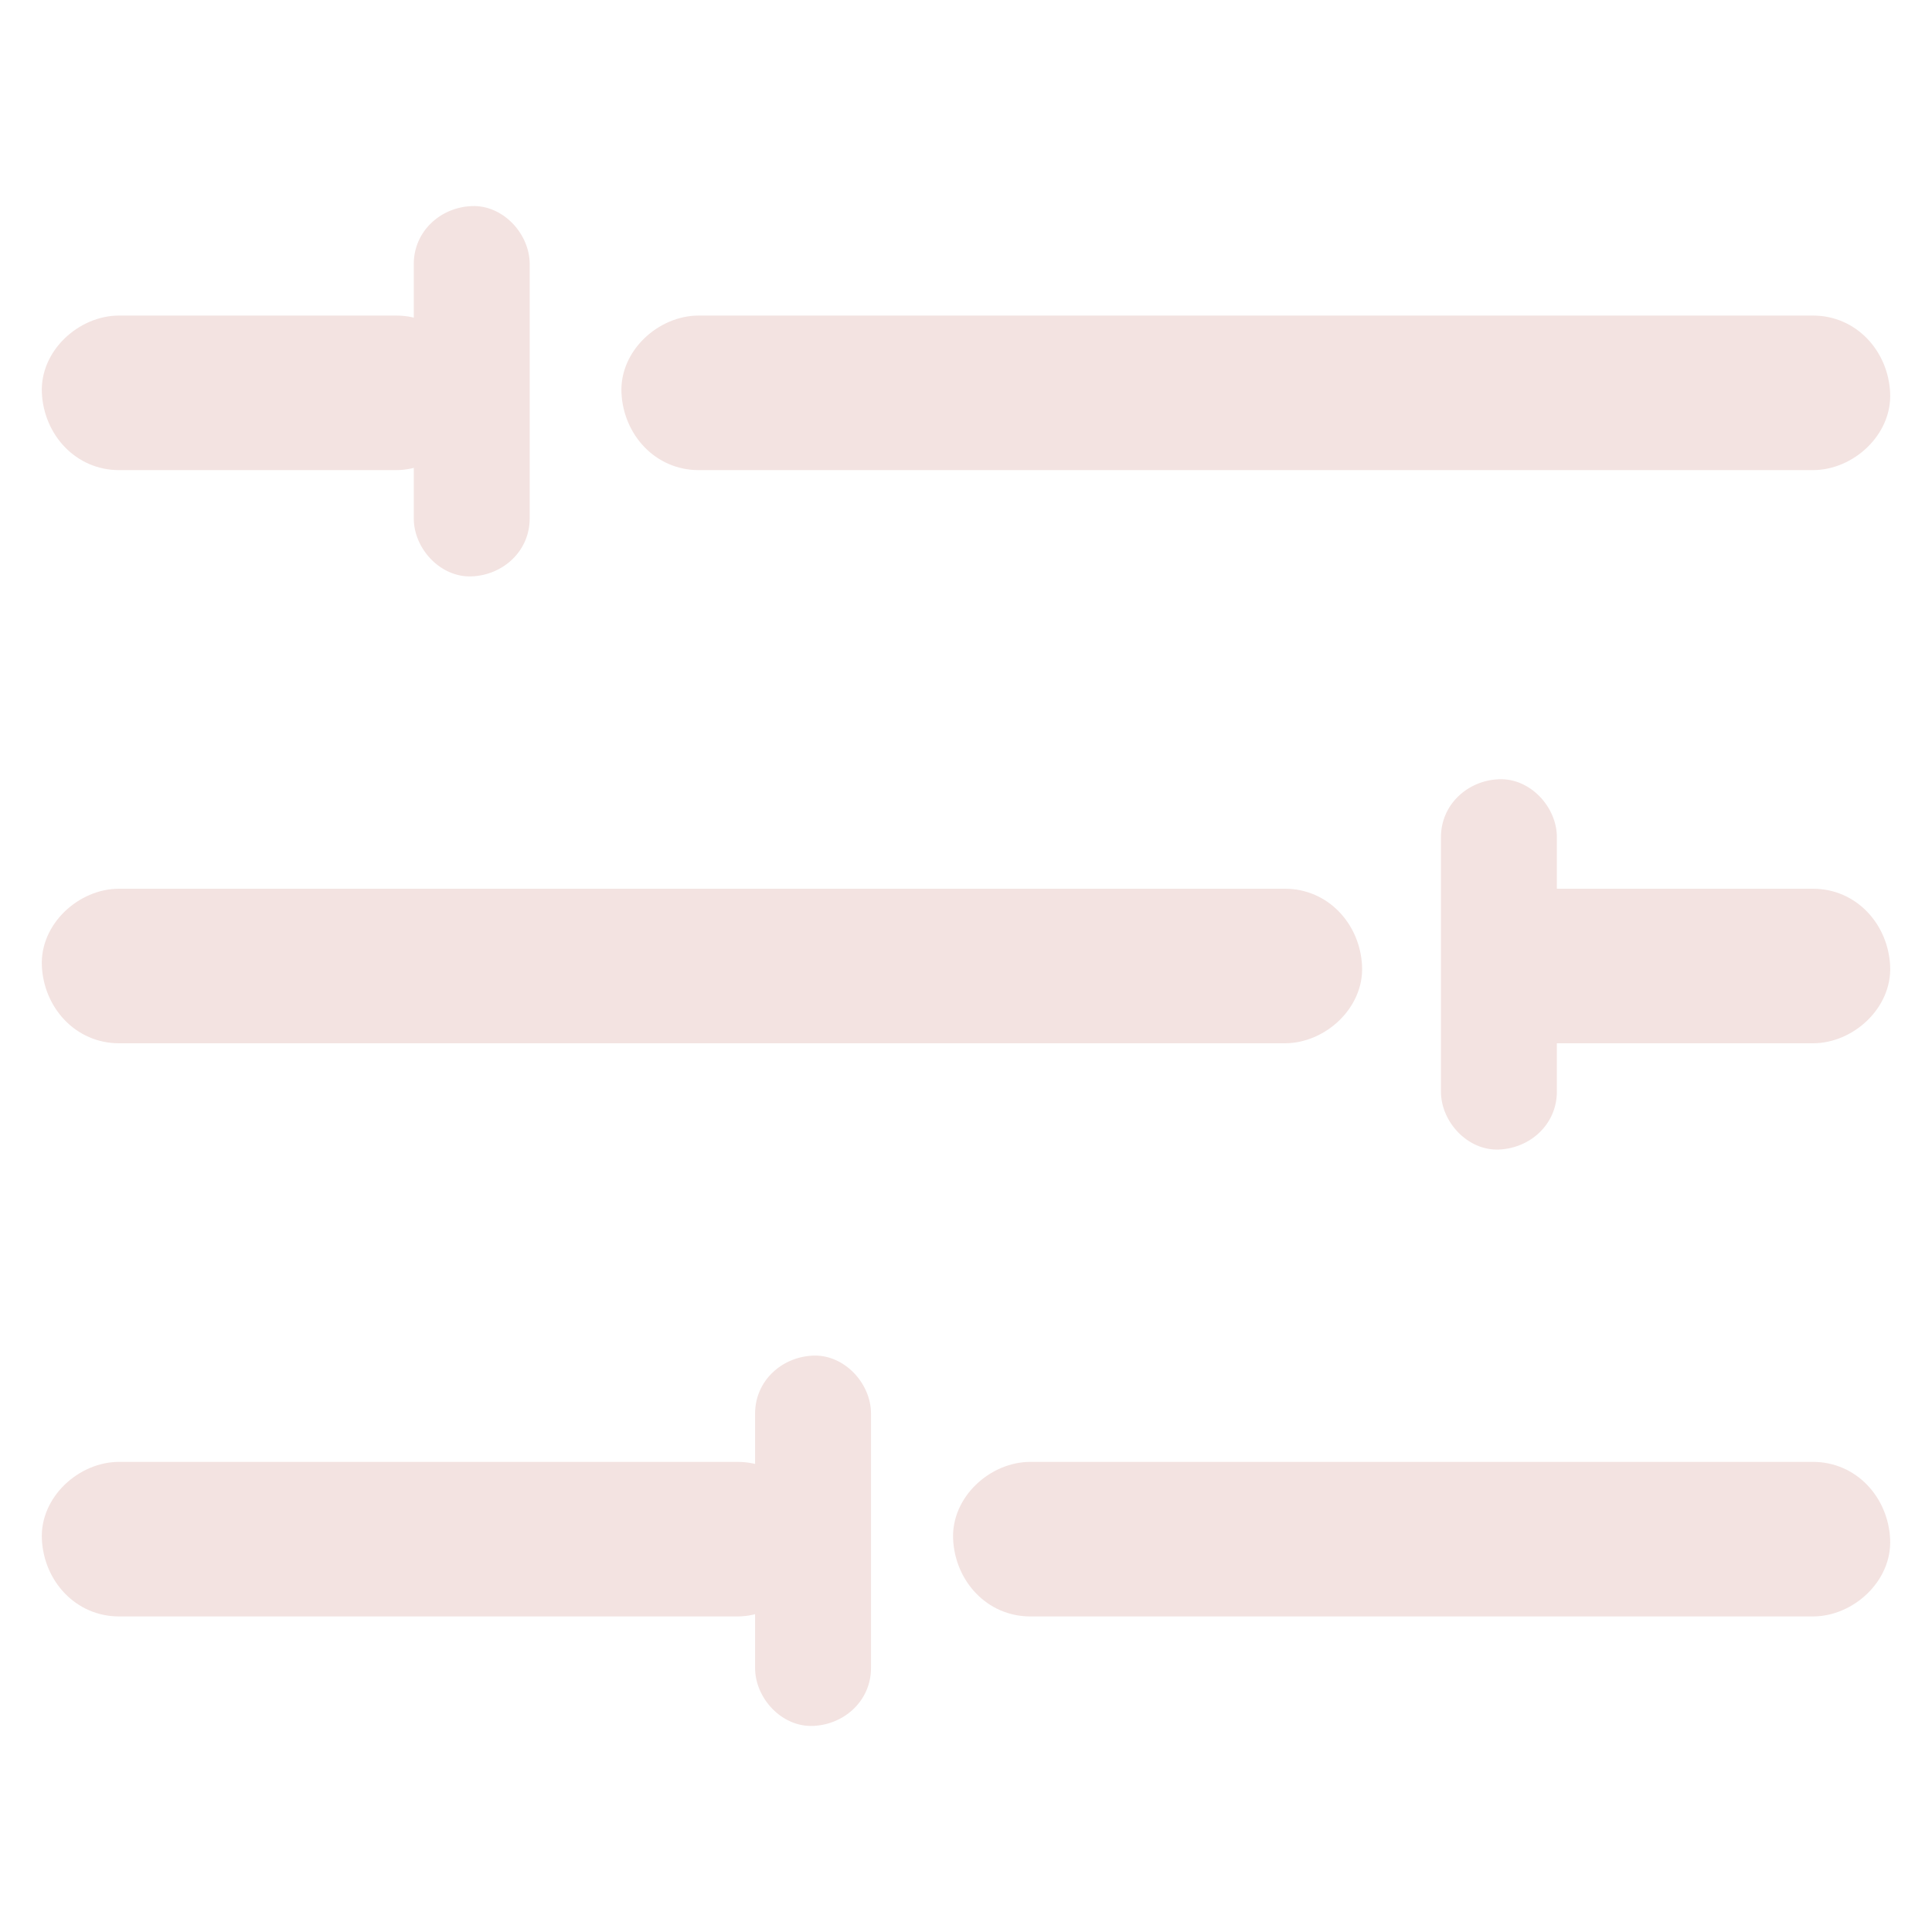<?xml version="1.0" encoding="utf-8"?>
<!-- Generator: Adobe Illustrator 27.0.1, SVG Export Plug-In . SVG Version: 6.00 Build 0)  -->
<svg version="1.1" xmlns="http://www.w3.org/2000/svg" xmlns:xlink="http://www.w3.org/1999/xlink" x="0px" y="0px"
	 viewBox="0 0 600 600" style="enable-background:new 0 0 600 600;" xml:space="preserve">
<style type="text/css">
	.st0{display:none;}
	.st1{display:inline;}
	.st2{fill:#F3E3E1;}
	.st3{display:inline;fill:none;stroke:#F3E3E1;stroke-width:35;stroke-miterlimit:10;}
	.st4{display:inline;fill:none;stroke:#4A4474;stroke-width:60;stroke-miterlimit:10;}
</style>
<g id="Lager_1" class="st0">
	<g class="st1">
		<path class="st2" d="M230,62v192H38V62H230 M253,27H15C8.4,27,3,32.4,3,39v238c0,6.6,5.4,12,12,12h238c6.6,0,12-5.4,12-12V39
			C265,32.4,259.6,27,253,27L253,27z"/>
	</g>
	<g class="st1">
		<path class="st2" d="M530,364v192H338V364H530 M553,329H315c-6.6,0-12,5.4-12,12v238c0,6.6,5.4,12,12,12h238c6.6,0,12-5.4,12-12
			V341C565,334.4,559.6,329,553,329L553,329z"/>
	</g>
	<g class="st1">
		<path class="st2" d="M230,364v192H38V364H230 M253,329H15c-6.6,0-12,5.4-12,12v238c0,6.6,5.4,12,12,12h238c6.6,0,12-5.4,12-12V341
			C265,334.4,259.6,329,253,329L253,329z"/>
	</g>
	<g class="st1">
		<path class="st2" d="M530,62v192H338V62H530 M553,27H315c-6.6,0-12,5.4-12,12v238c0,6.6,5.4,12,12,12h238c6.6,0,12-5.4,12-12V39
			C565,32.4,559.6,27,553,27L553,27z"/>
	</g>
</g>
<g id="categories" class="st0">
	<g class="st1">
		<g>
			<path class="st2" d="M246,53v192H54V53H246 M269,18H31c-6.6,0-12,5.4-12,12v238c0,6.6,5.4,12,12,12h238c6.6,0,12-5.4,12-12V30
				C281,23.4,275.6,18,269,18L269,18z"/>
		</g>
		<g>
			<path class="st2" d="M546,355v192H354V355H546 M569,320H331c-6.6,0-12,5.4-12,12v238c0,6.6,5.4,12,12,12h238c6.6,0,12-5.4,12-12
				V332C581,325.4,575.6,320,569,320L569,320z"/>
		</g>
		<g>
			<path class="st2" d="M246,355v192H54V355H246 M269,320H31c-6.6,0-12,5.4-12,12v238c0,6.6,5.4,12,12,12h238c6.6,0,12-5.4,12-12
				V332C281,325.4,275.6,320,269,320L269,320z"/>
		</g>
		<g>
			<path class="st2" d="M546,53v192H354V53H546 M569,18H331c-6.6,0-12,5.4-12,12v238c0,6.6,5.4,12,12,12h238c6.6,0,12-5.4,12-12V30
				C581,23.4,575.6,18,569,18L569,18z"/>
		</g>
	</g>
</g>
<g id="Lager_3" class="st0">
	<path class="st3" d="M449.5,526h-291c-0.2-7.9-0.3-67.7,48.6-108.5c39.1-32.6,83.7-31.5,94.4-31c10.3-1.1,55.8-4.8,96.5,26.7
		C451,454.2,449.7,519.3,449.5,526z"/>
	<path class="st3" d="M449.5,526h-291c-0.2-7.9-0.3-67.7,48.6-108.5c39.1-32.6,83.7-31.5,94.4-31c10.3-1.1,55.8-4.8,96.5,26.7
		C451,454.2,449.7,519.3,449.5,526z"/>
	<path class="st3" d="M449.5,526h-291c-0.2-7.9-0.3-67.7,48.6-108.5c39.1-32.6,83.7-31.5,94.4-31c10.3-1.1,55.8-4.8,96.5,26.7
		C451,454.2,449.7,519.3,449.5,526z"/>
</g>
<g id="group" class="st0">
	<path class="st3" d="M524,413.7c-40.7-31.5-86.2-27.8-96.5-26.7c-7.6-0.4-32.4-1-60.1,10.4c-32.1-14.2-61.8-11.7-69.9-10.9
		c-7.7-0.4-33.1-1.1-61.3,10.9c-31.6-13.6-60.7-11.2-68.7-10.4c-10.7-0.5-55.3-1.6-94.4,31c-48.9,40.8-48.8,100.6-48.6,108.5h260h31
		h260C575.7,519.8,577,454.7,524,413.7z"/>
	<path class="st4" d="M445.5,526h-291c-0.2-7.9-0.3-67.7,48.6-108.5c39.1-32.6,83.7-31.5,94.4-31c10.3-1.1,55.8-4.8,96.5,26.7
		C447,454.2,445.7,519.3,445.5,526z"/>
	<path class="st3" d="M445.5,526h-291c-0.2-7.9-0.3-67.7,48.6-108.5c39.1-32.6,83.7-31.5,94.4-31c10.3-1.1,55.8-4.8,96.5,26.7
		C447,454.2,445.7,519.3,445.5,526z"/>
	<path class="st3" d="M430,174.5c-24.9,0-46.7,13.5-58.4,33.6c-10.5-29.5-38.6-50.6-71.6-50.6s-61.2,21.1-71.6,50.6
		c-11.7-20.1-33.4-33.6-58.4-33.6c-37.3,0-67.5,30.2-67.5,67.5s30.2,67.5,67.5,67.5c28.1,0,52.1-17.1,62.3-41.5
		c12.6,24.6,38.2,41.5,67.7,41.5s55.1-16.9,67.7-41.5c10.2,24.4,34.2,41.5,62.3,41.5c37.3,0,67.5-30.2,67.5-67.5
		S467.3,174.5,430,174.5z"/>
	<circle class="st4" cx="300" cy="233.5" r="76"/>
	<circle class="st3" cx="300" cy="233.5" r="76"/>
</g>
<g id="Lager_5" class="st0">
	<g class="st1">
		<g>
			<path class="st2" d="M37,146c17.4,0,34.9,0,52.3,0c41.9,0,83.7,0,125.6,0c50.7,0,101.3,0,152,0c43.8,0,87.6,0,131.4,0
				c21.3,0,42.6,0.5,63.9,0c0.3,0,0.6,0,0.9,0c12.6,0,24.6-11,24-24c-0.6-13-10.5-24-24-24c-17.4,0-34.9,0-52.3,0
				c-41.9,0-83.7,0-125.6,0c-50.7,0-101.3,0-152,0c-43.8,0-87.6,0-131.4,0c-21.3,0-42.6-0.5-63.9,0c-0.3,0-0.6,0-0.9,0
				c-12.6,0-24.6,11-24,24C13.6,135,23.5,146,37,146L37,146z"/>
		</g>
	</g>
	<g class="st1">
		<g>
			<path class="st2" d="M37,324c17.4,0,34.9,0,52.3,0c41.9,0,83.7,0,125.6,0c50.7,0,101.3,0,152,0c43.8,0,87.6,0,131.4,0
				c21.3,0,42.6,0.5,63.9,0c0.3,0,0.6,0,0.9,0c12.6,0,24.6-11,24-24c-0.6-13-10.5-24-24-24c-17.4,0-34.9,0-52.3,0
				c-41.9,0-83.7,0-125.6,0c-50.7,0-101.3,0-152,0c-43.8,0-87.6,0-131.4,0c-21.3,0-42.6-0.5-63.9,0c-0.3,0-0.6,0-0.9,0
				c-12.6,0-24.6,11-24,24C13.6,313,23.5,324,37,324L37,324z"/>
		</g>
	</g>
	<g class="st1">
		<g>
			<path class="st2" d="M37,502c17.4,0,34.9,0,52.3,0c41.9,0,83.7,0,125.6,0c50.7,0,101.3,0,152,0c43.8,0,87.6,0,131.4,0
				c21.3,0,42.6,0.5,63.9,0c0.3,0,0.6,0,0.9,0c12.6,0,24.6-11,24-24c-0.6-13-10.5-24-24-24c-17.4,0-34.9,0-52.3,0
				c-41.9,0-83.7,0-125.6,0c-50.7,0-101.3,0-152,0c-43.8,0-87.6,0-131.4,0c-21.3,0-42.6-0.5-63.9,0c-0.3,0-0.6,0-0.9,0
				c-12.6,0-24.6,11-24,24C13.6,491,23.5,502,37,502L37,502z"/>
		</g>
	</g>
</g>
<g id="filter">
	<g>
		<g>
			<path class="st2" d="M217,146c89.8,0,179.6,0,269.4,0c25.5,0,51,0,76.6,0c12.6,0,24.6-11,24-24c-0.6-13-10.5-24-24-24
				c-89.8,0-179.6,0-269.4,0c-25.5,0-51,0-76.6,0c-12.6,0-24.6,11-24,24C193.6,135,203.5,146,217,146L217,146z"/>
		</g>
	</g>
	<g>
		<g>
			<path class="st2" d="M37,146c28.7,0,57.3,0,86,0c12.6,0,24.6-11,24-24c-0.6-13-10.5-24-24-24c-28.7,0-57.3,0-86,0
				c-12.6,0-24.6,11-24,24C13.6,135,23.5,146,37,146L37,146z"/>
		</g>
	</g>
	<g>
		<g>
			<path class="st2" d="M481,324c27.3,0,54.7,0,82,0c12.6,0,24.6-11,24-24c-0.6-13-10.5-24-24-24c-27.3,0-54.7,0-82,0
				c-12.6,0-24.6,11-24,24C457.6,313,467.5,324,481,324L481,324z"/>
		</g>
	</g>
	<g>
		<g>
			<path class="st2" d="M37,324c94.1,0,188.3,0,282.4,0c26.5,0,53,0,79.6,0c12.6,0,24.6-11,24-24c-0.6-13-10.5-24-24-24
				c-94.1,0-188.3,0-282.4,0c-26.5,0-53,0-79.6,0c-12.6,0-24.6,11-24,24C13.6,313,23.5,324,37,324L37,324z"/>
		</g>
	</g>
	<g>
		<g>
			<path class="st2" d="M320,502c81,0,162,0,243,0c12.6,0,24.6-11,24-24c-0.6-13-10.5-24-24-24c-81,0-162,0-243,0
				c-12.6,0-24.6,11-24,24C296.6,491,306.5,502,320,502L320,502z"/>
		</g>
	</g>
	<g>
		<g>
			<path class="st2" d="M37,502c64,0,128,0,192,0c12.6,0,24.6-11,24-24c-0.6-13-10.5-24-24-24c-64,0-128,0-192,0
				c-12.6,0-24.6,11-24,24C13.6,491,23.5,502,37,502L37,502z"/>
		</g>
	</g>
	<g>
		<g>
			<path class="st2" d="M234.5,439c0,26.3,0,52.7,0,79c0,9.4,8.3,18.4,18,18c9.8-0.4,18-7.9,18-18c0-26.3,0-52.7,0-79
				c0-9.4-8.3-18.4-18-18C242.7,421.4,234.5,428.9,234.5,439L234.5,439z"/>
		</g>
	</g>
	<g>
		<g>
			<path class="st2" d="M447.5,260c0,26.3,0,52.7,0,79c0,9.4,8.3,18.4,18,18c9.8-0.4,18-7.9,18-18c0-26.3,0-52.7,0-79
				c0-9.4-8.3-18.4-18-18C455.7,242.4,447.5,249.9,447.5,260L447.5,260z"/>
		</g>
	</g>
	<g>
		<g>
			<path class="st2" d="M128.5,82c0,26.3,0,52.7,0,79c0,9.4,8.3,18.4,18,18c9.8-0.4,18-7.9,18-18c0-26.3,0-52.7,0-79
				c0-9.4-8.3-18.4-18-18C136.7,64.4,128.5,71.9,128.5,82L128.5,82z"/>
		</g>
	</g>
</g>
</svg>
